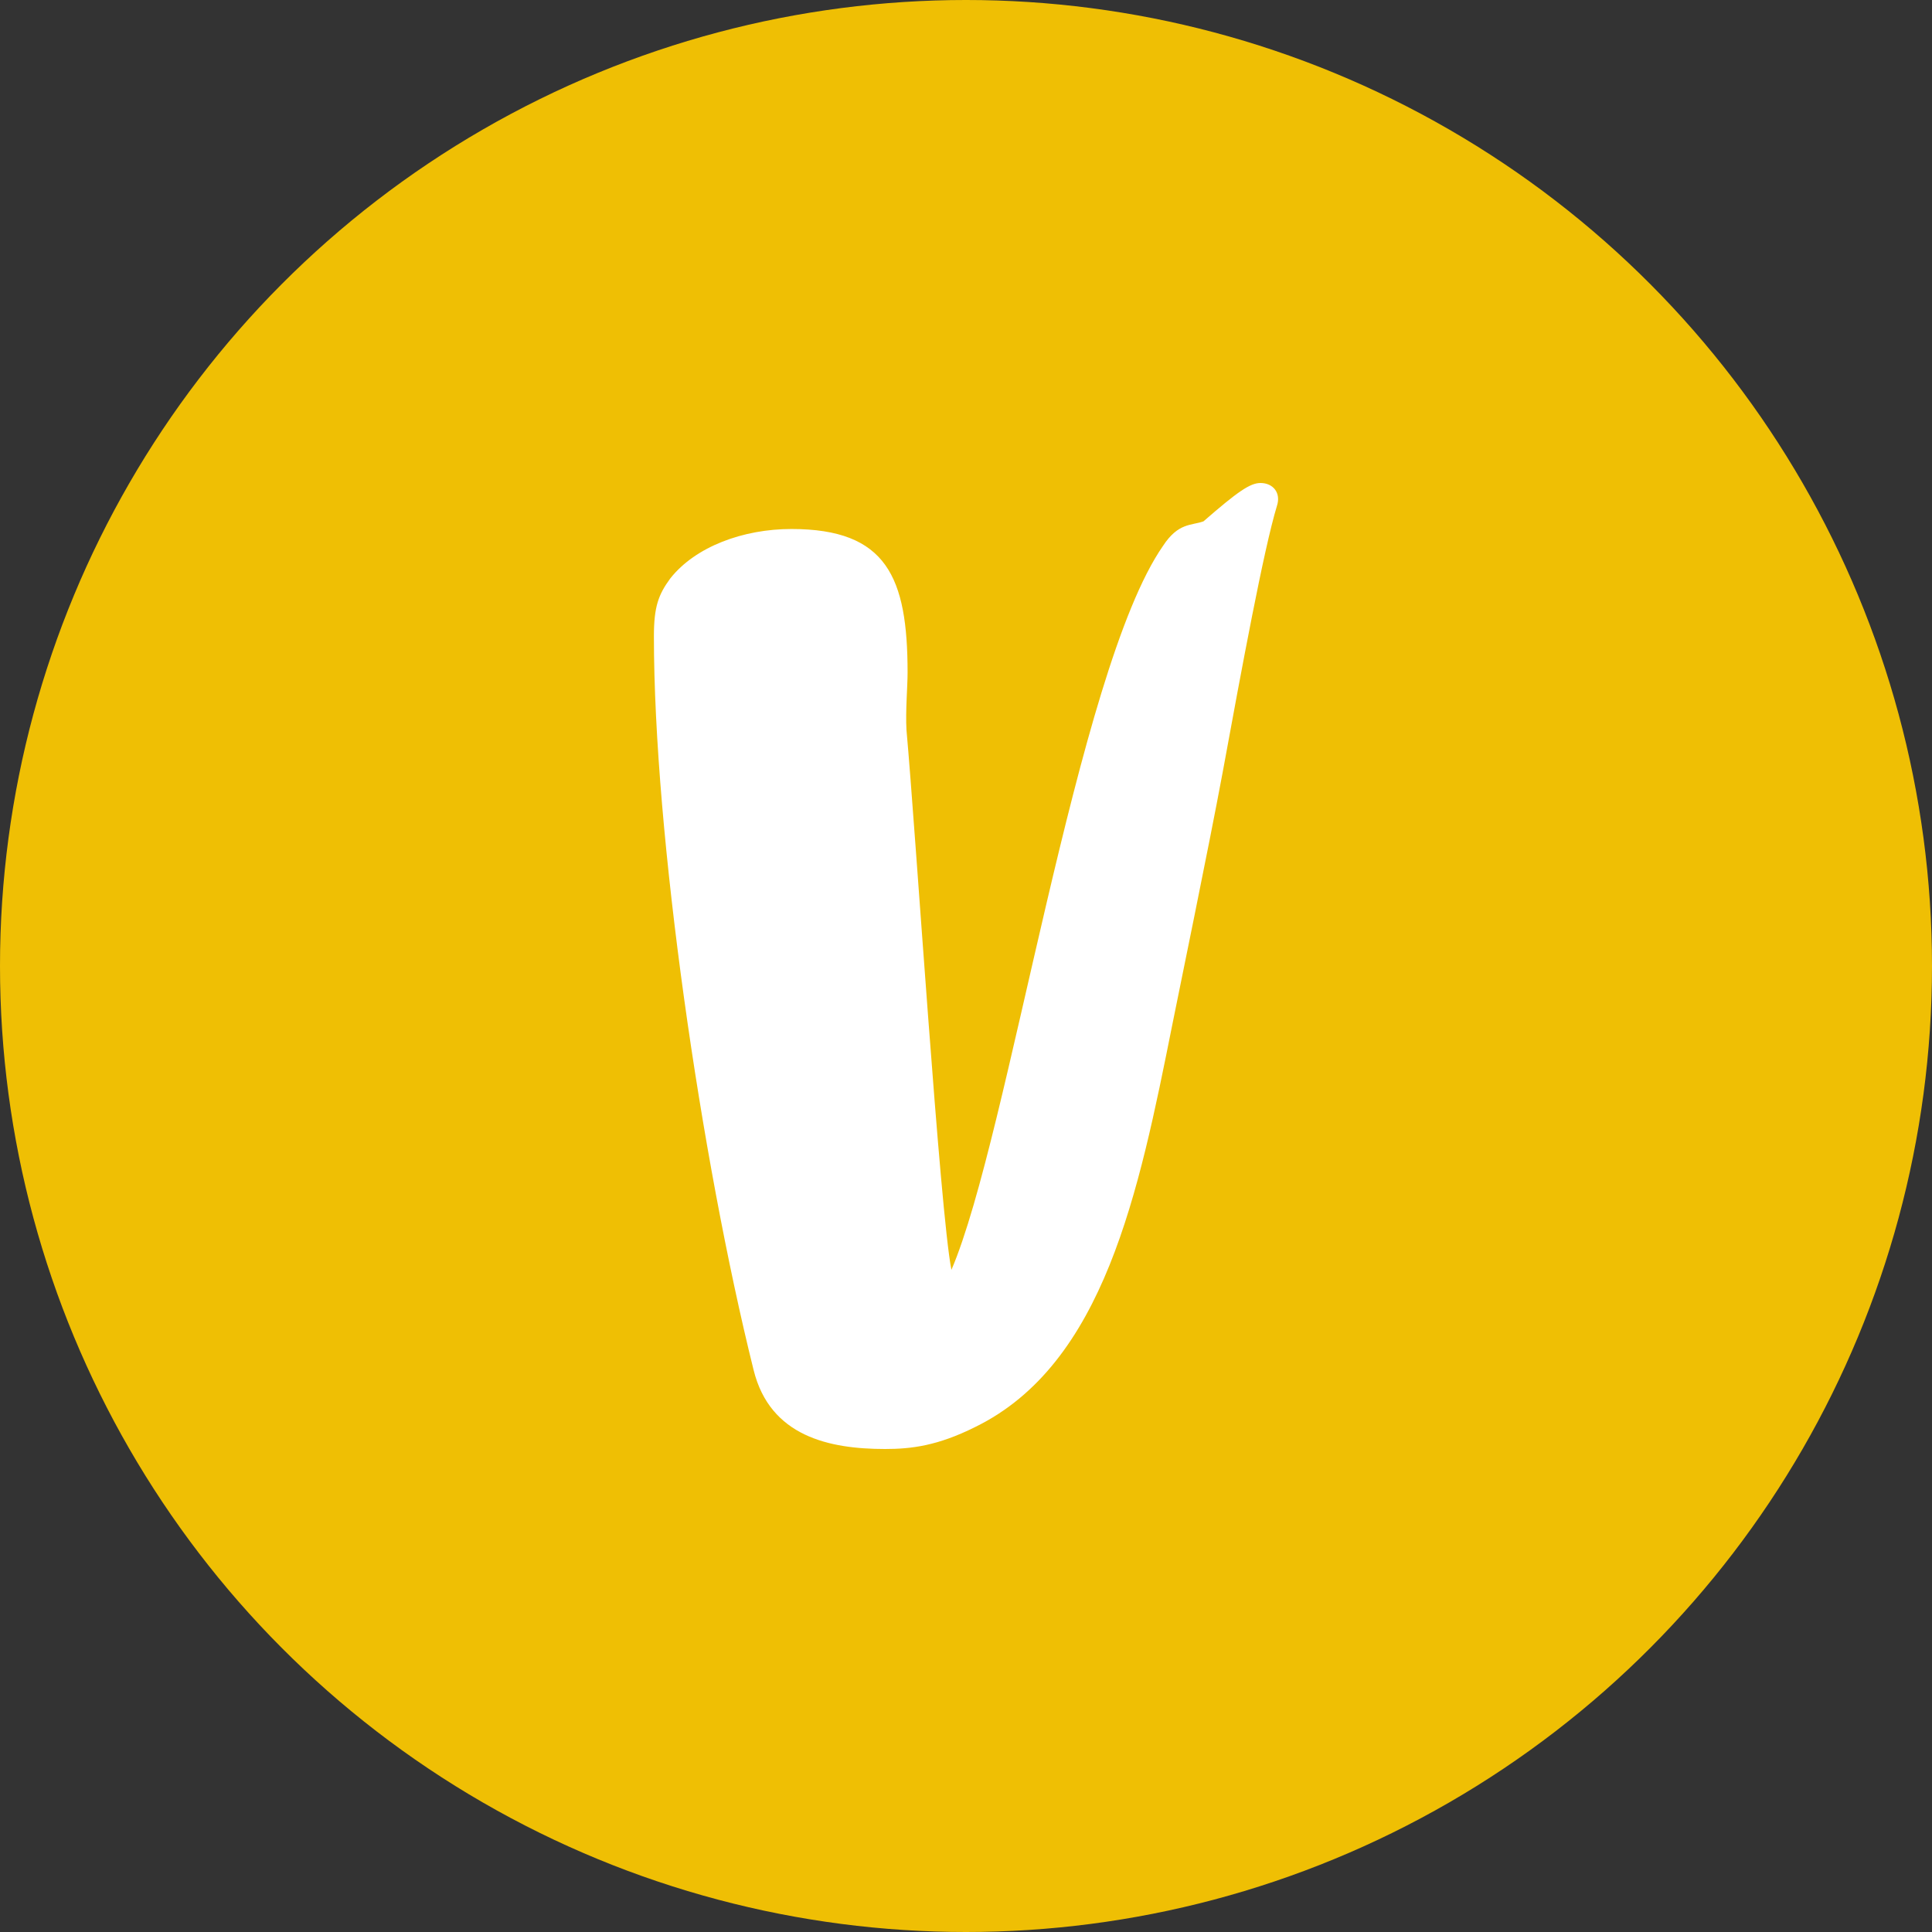 <?xml version="1.0" encoding="UTF-8" standalone="no"?><!-- Generator: Gravit.io --><svg xmlns="http://www.w3.org/2000/svg" xmlns:xlink="http://www.w3.org/1999/xlink" style="isolation:isolate" viewBox="0 0 512 512" width="512pt" height="512pt"><rect x="0" y="0" width="512" height="512" fill="#333333" stroke="none"/><defs><clipPath id="_clipPath_EpiENp6RBIV0sM71TCr03J76d3bv5llc"><rect width="512" height="512"/></clipPath></defs><g clip-path="url(#_clipPath_EpiENp6RBIV0sM71TCr03J76d3bv5llc)"><circle vector-effect="non-scaling-stroke" cx="256" cy="256" r="256" fill="rgb(239,191,4)" /><path d=" M 334.036 128 C 331.284 128 327.942 130.318 318.939 138.161 C 315.742 139.32 312.255 138.451 308.189 144.7 C 285.249 177.666 267.39 300.943 252.138 336.526 C 249.086 321.13 242.702 220.928 240.229 193.487 C 239.939 188.407 240.519 182.013 240.519 178.246 C 240.519 152.978 235.013 140.19 209.736 140.19 C 196.957 140.19 184.333 144.845 177.649 153.268 C 174.461 157.614 173.293 160.821 173.293 168.654 C 173.293 221.083 185.782 307.038 199.719 363.088 C 204.076 380.668 219.762 384 234.569 384 C 241.543 384 248.507 383.131 258.388 378.195 C 292.648 361.485 301.805 315.895 310.662 271.609 C 312.255 263.621 320.243 224.995 324.02 204.673 C 329.101 176.932 334.906 145.57 338.393 134.095 C 339.552 130.618 337.378 128 334.046 128 L 334.036 128 Z " fill="rgb(255,255,255)"/></g></svg>